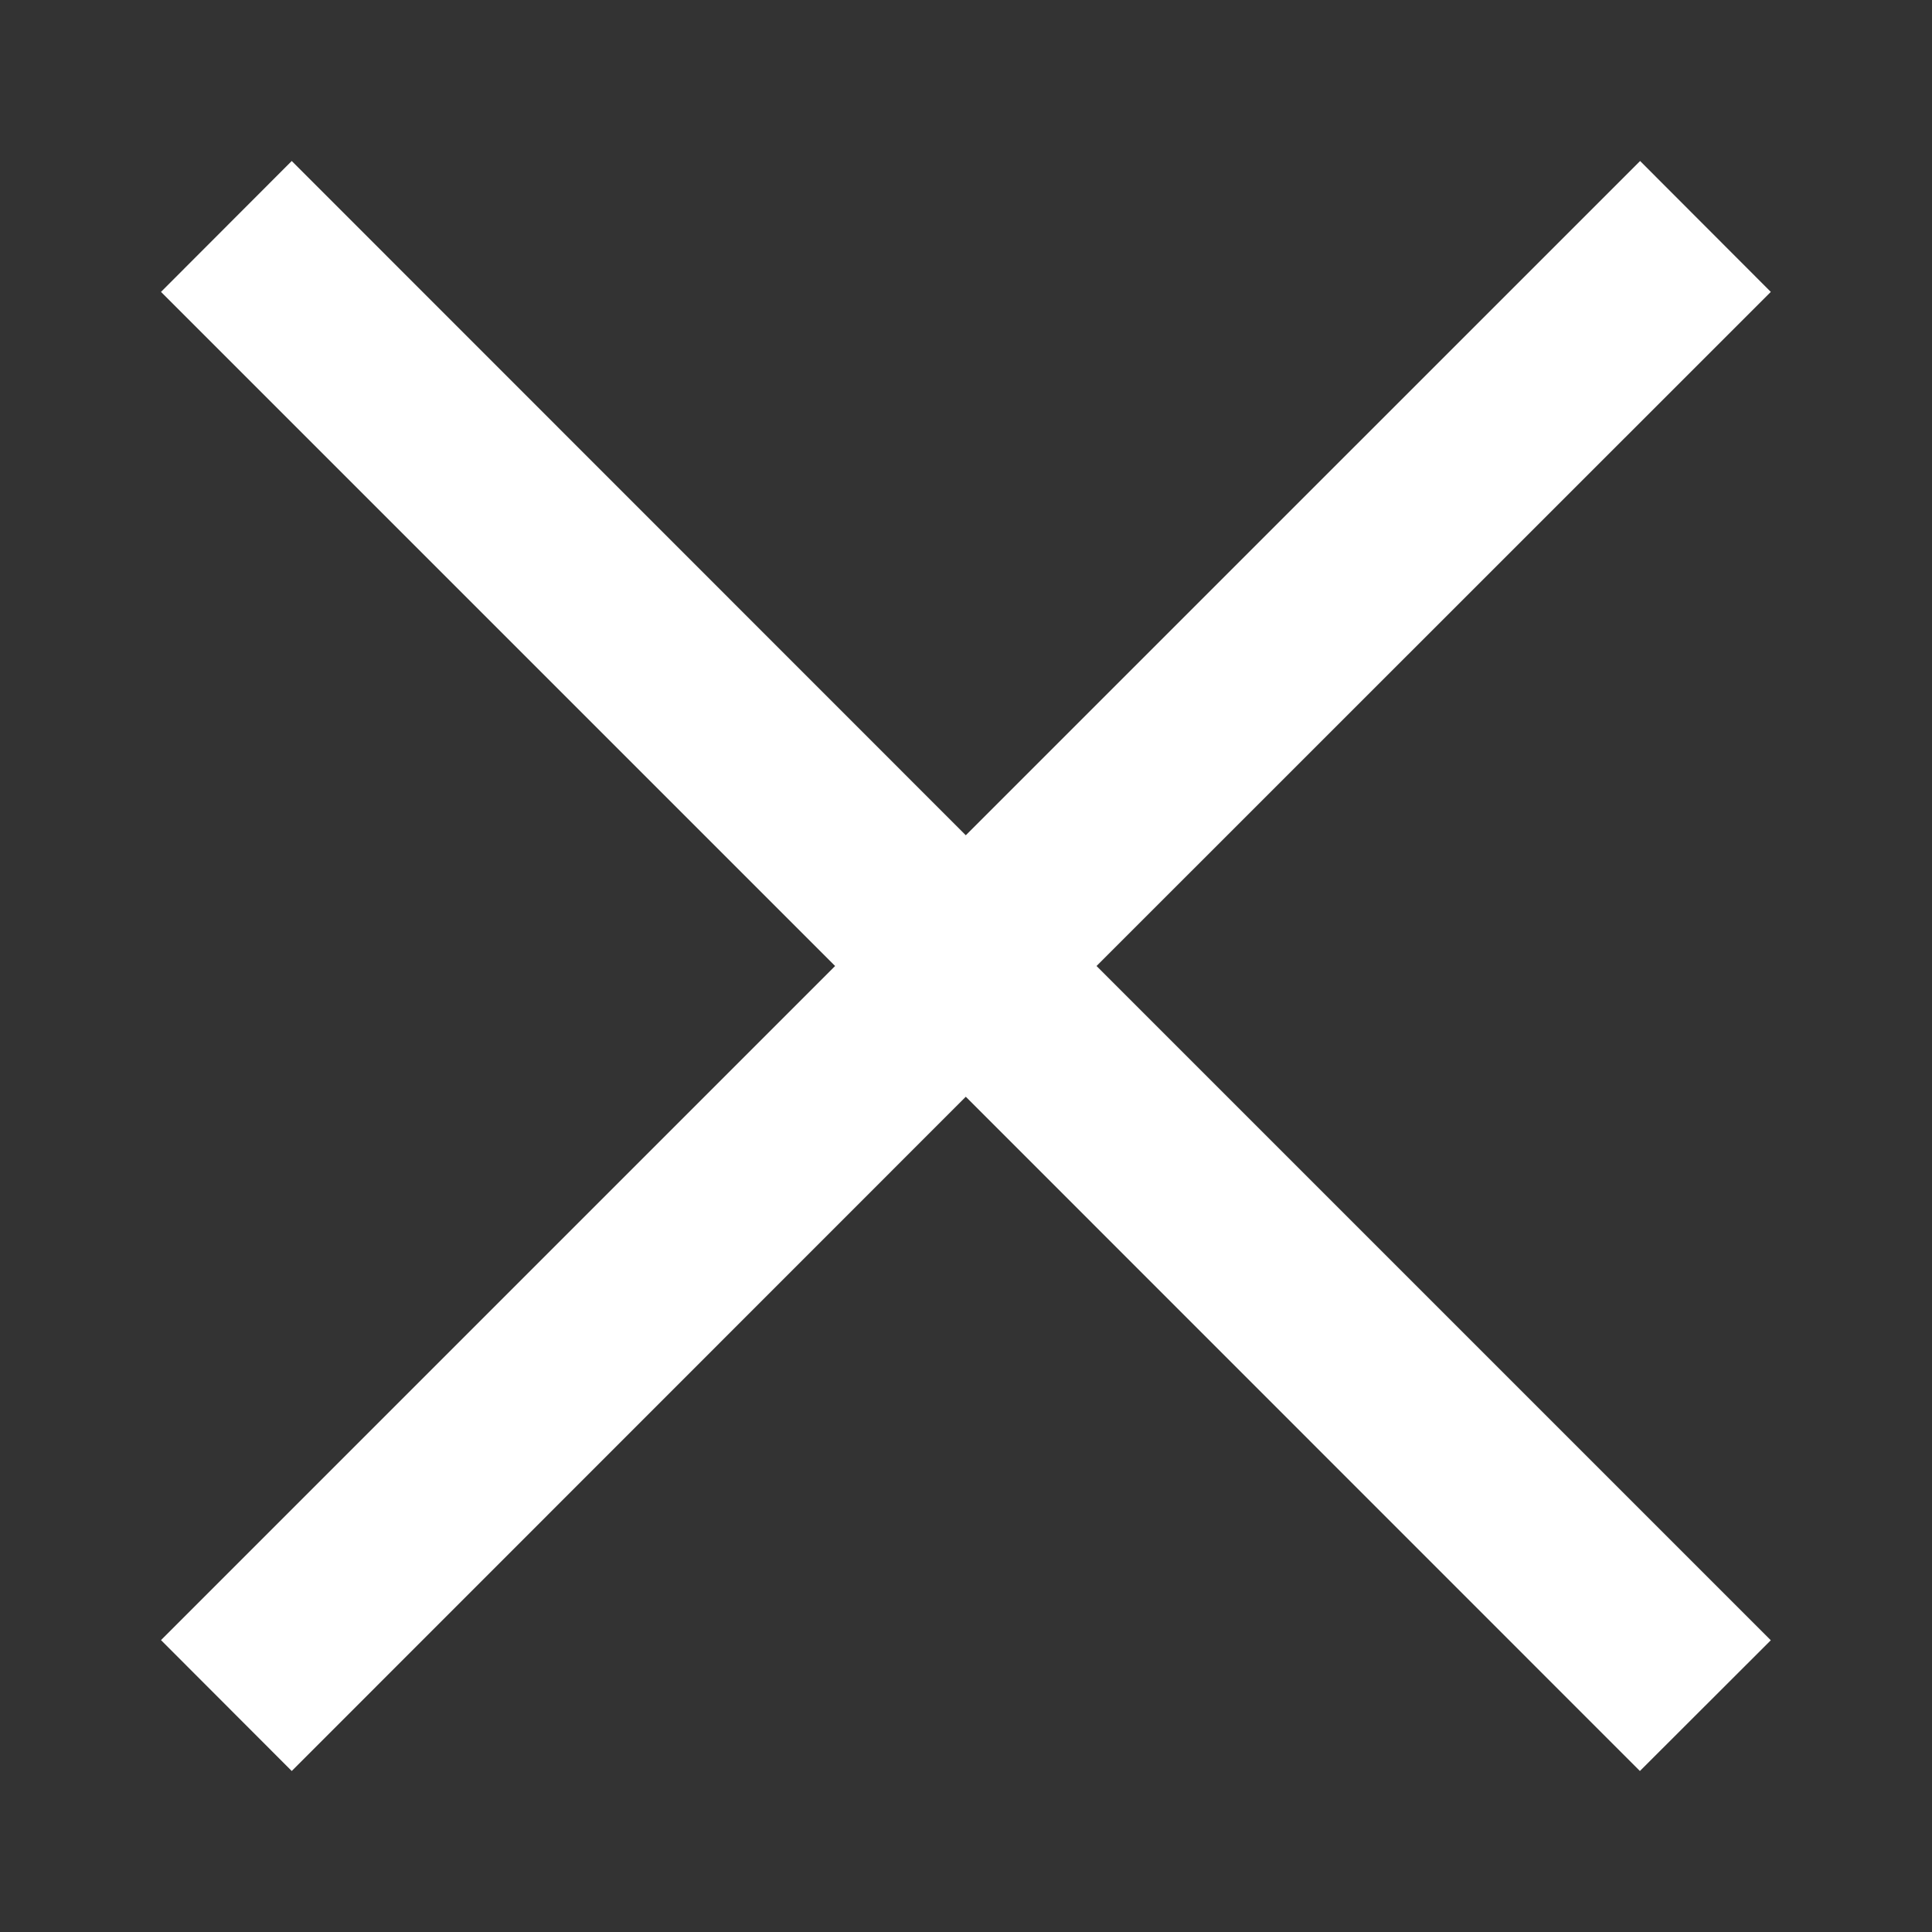 <svg width="48" height="48" viewBox="0 0 48 48" fill="none" xmlns="http://www.w3.org/2000/svg">
<rect x="0" y="0" width="48" height="48" fill="#333333" stroke="none"/>
<path fill-rule="evenodd" clip-rule="evenodd" d="M23.995 27.248L40.743 44L43.995 40.752L27.243 24L43.995 7.252L40.748 4L23.995 20.752L7.248 4L4 7.252L20.748 24L4 40.748L7.248 44L23.995 27.248Z" fill="white"/>
</svg>
